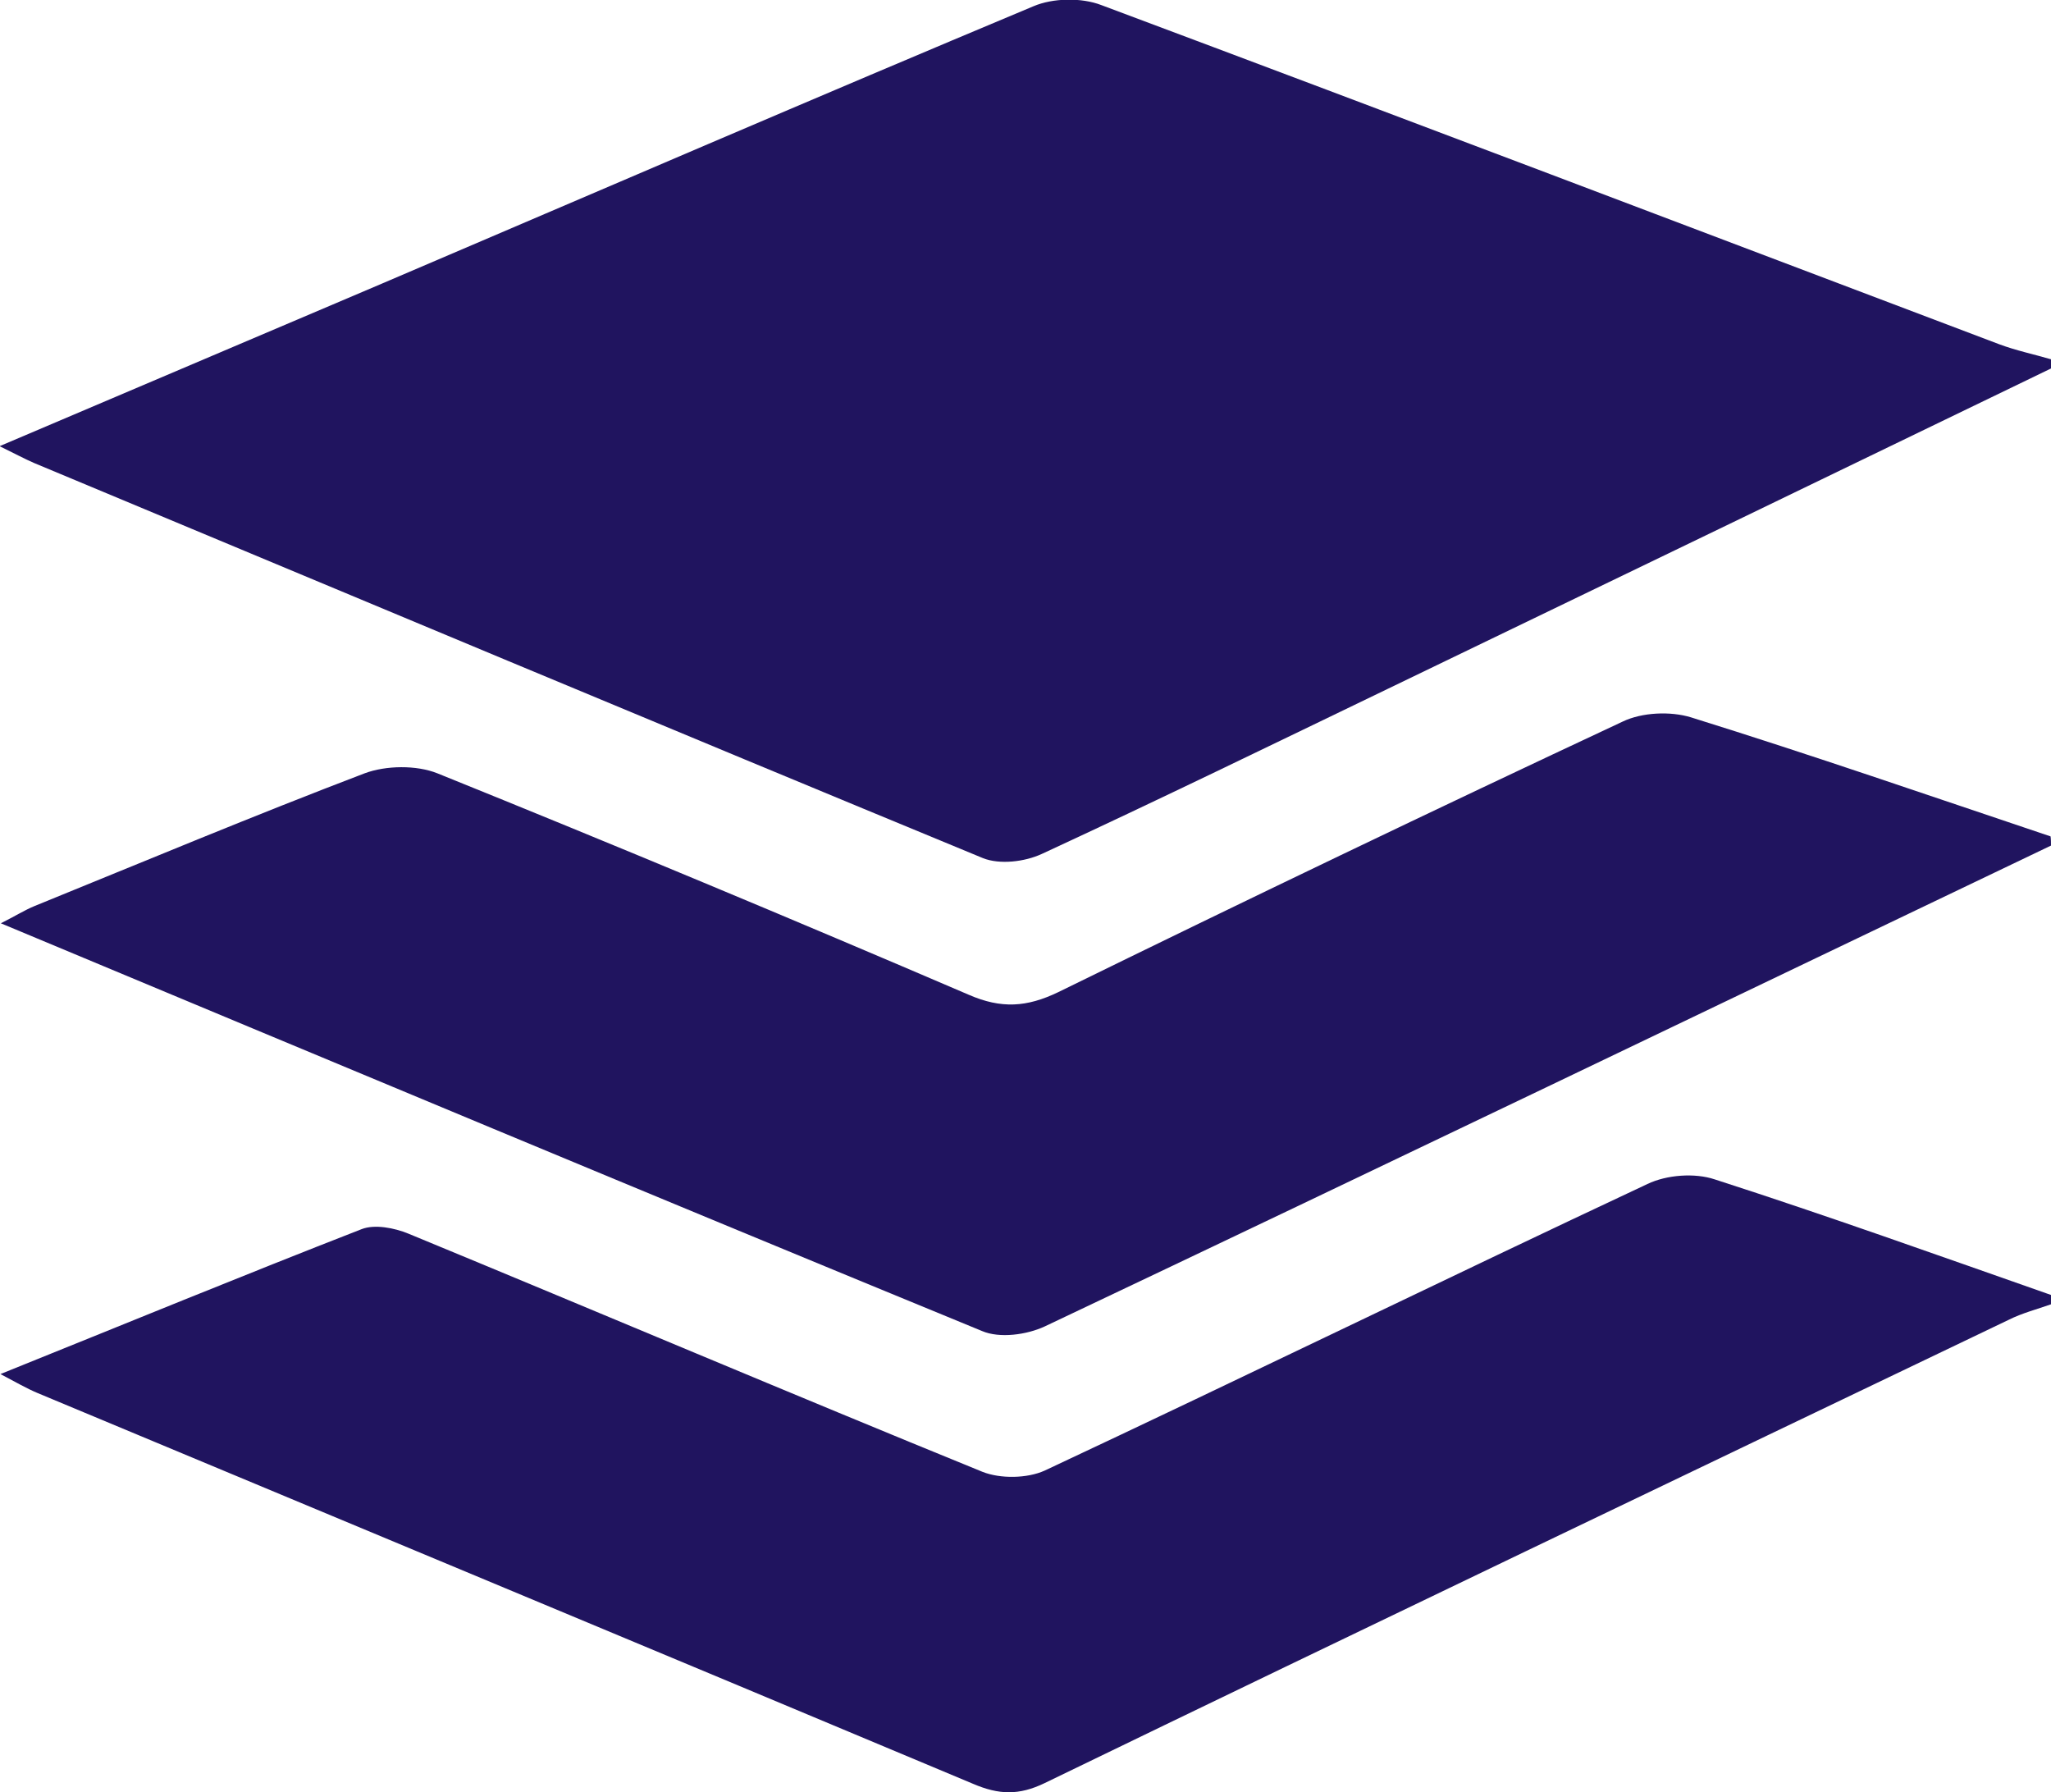 <?xml version="1.0" encoding="utf-8"?>
<!-- Generator: Adobe Illustrator 22.0.1, SVG Export Plug-In . SVG Version: 6.00 Build 0)  -->
<svg version="1.1" id="Layer_1" xmlns="http://www.w3.org/2000/svg" xmlns:xlink="http://www.w3.org/1999/xlink" x="0px" y="0px"
	 viewBox="0 0 491 429" style="enable-background:new 0 0 491 429;" xml:space="preserve">
<style type="text/css">
	.st0{fill:#20145F;}
</style>
<g>
	<path class="st0" d="M491,88.2c-52.9,25.6-105.7,51.1-158.6,76.6c-27.6,13.3-55.1,26.7-83,39.6c-4.1,1.9-10.1,2.6-14.1,1
		c-75.8-31.3-151.5-63-227.2-94.6c-2.3-1-4.5-2.2-8.2-4c31.3-13.3,61.4-26.1,91.5-38.9c52-22.2,103.9-44.6,156-66.4
		c4.7-2,11.5-2.1,16.2-0.3C335.5,28.1,407,55.3,478.6,82.4c4,1.5,8.3,2.4,12.4,3.6C491,86.7,491,87.5,491,88.2z"/>
	<path class="st0" d="M491,202.4c-80.3,38.4-160.5,77-240.9,115.1c-4.3,2-10.8,2.9-15,1.1c-77.9-32-155.6-64.5-234.9-97.6
		c3.4-1.7,5.6-3.1,8-4.1c26.3-10.7,52.6-21.7,79.1-31.8c5.1-1.9,12.4-2,17.4,0c42.6,17.2,85,34.9,127.2,53c7.8,3.4,13.9,3,21.4-0.6
		c44.9-22,89.9-43.6,135.2-64.8c4.6-2.2,11.4-2.5,16.3-1c28.9,9,57.5,18.9,86.1,28.5C491,200.9,491,201.7,491,202.4z"/>
	<path class="st0" d="M491,312.2c-3.4,1.2-6.9,2.1-10.1,3.7c-77,36.9-154,73.7-230.8,110.9c-6.2,3-11,2.8-17.1,0.2
		c-74.6-31.3-149.4-62.4-224.1-93.6c-2.6-1.1-5-2.5-8.8-4.5c29.8-12,58-23.6,86.5-34.7c3.1-1.2,7.8-0.3,11.2,1.1
		c45.8,18.9,91.5,38.3,137.4,57c4.3,1.7,10.7,1.6,14.9-0.3c48.2-22.6,96.1-46,144.3-68.6c4.6-2.2,11.3-2.7,16.1-1.1
		c27,8.7,53.8,18.3,80.6,27.7C491,310.8,491,311.5,491,312.2z"/>
</g>
</svg>
